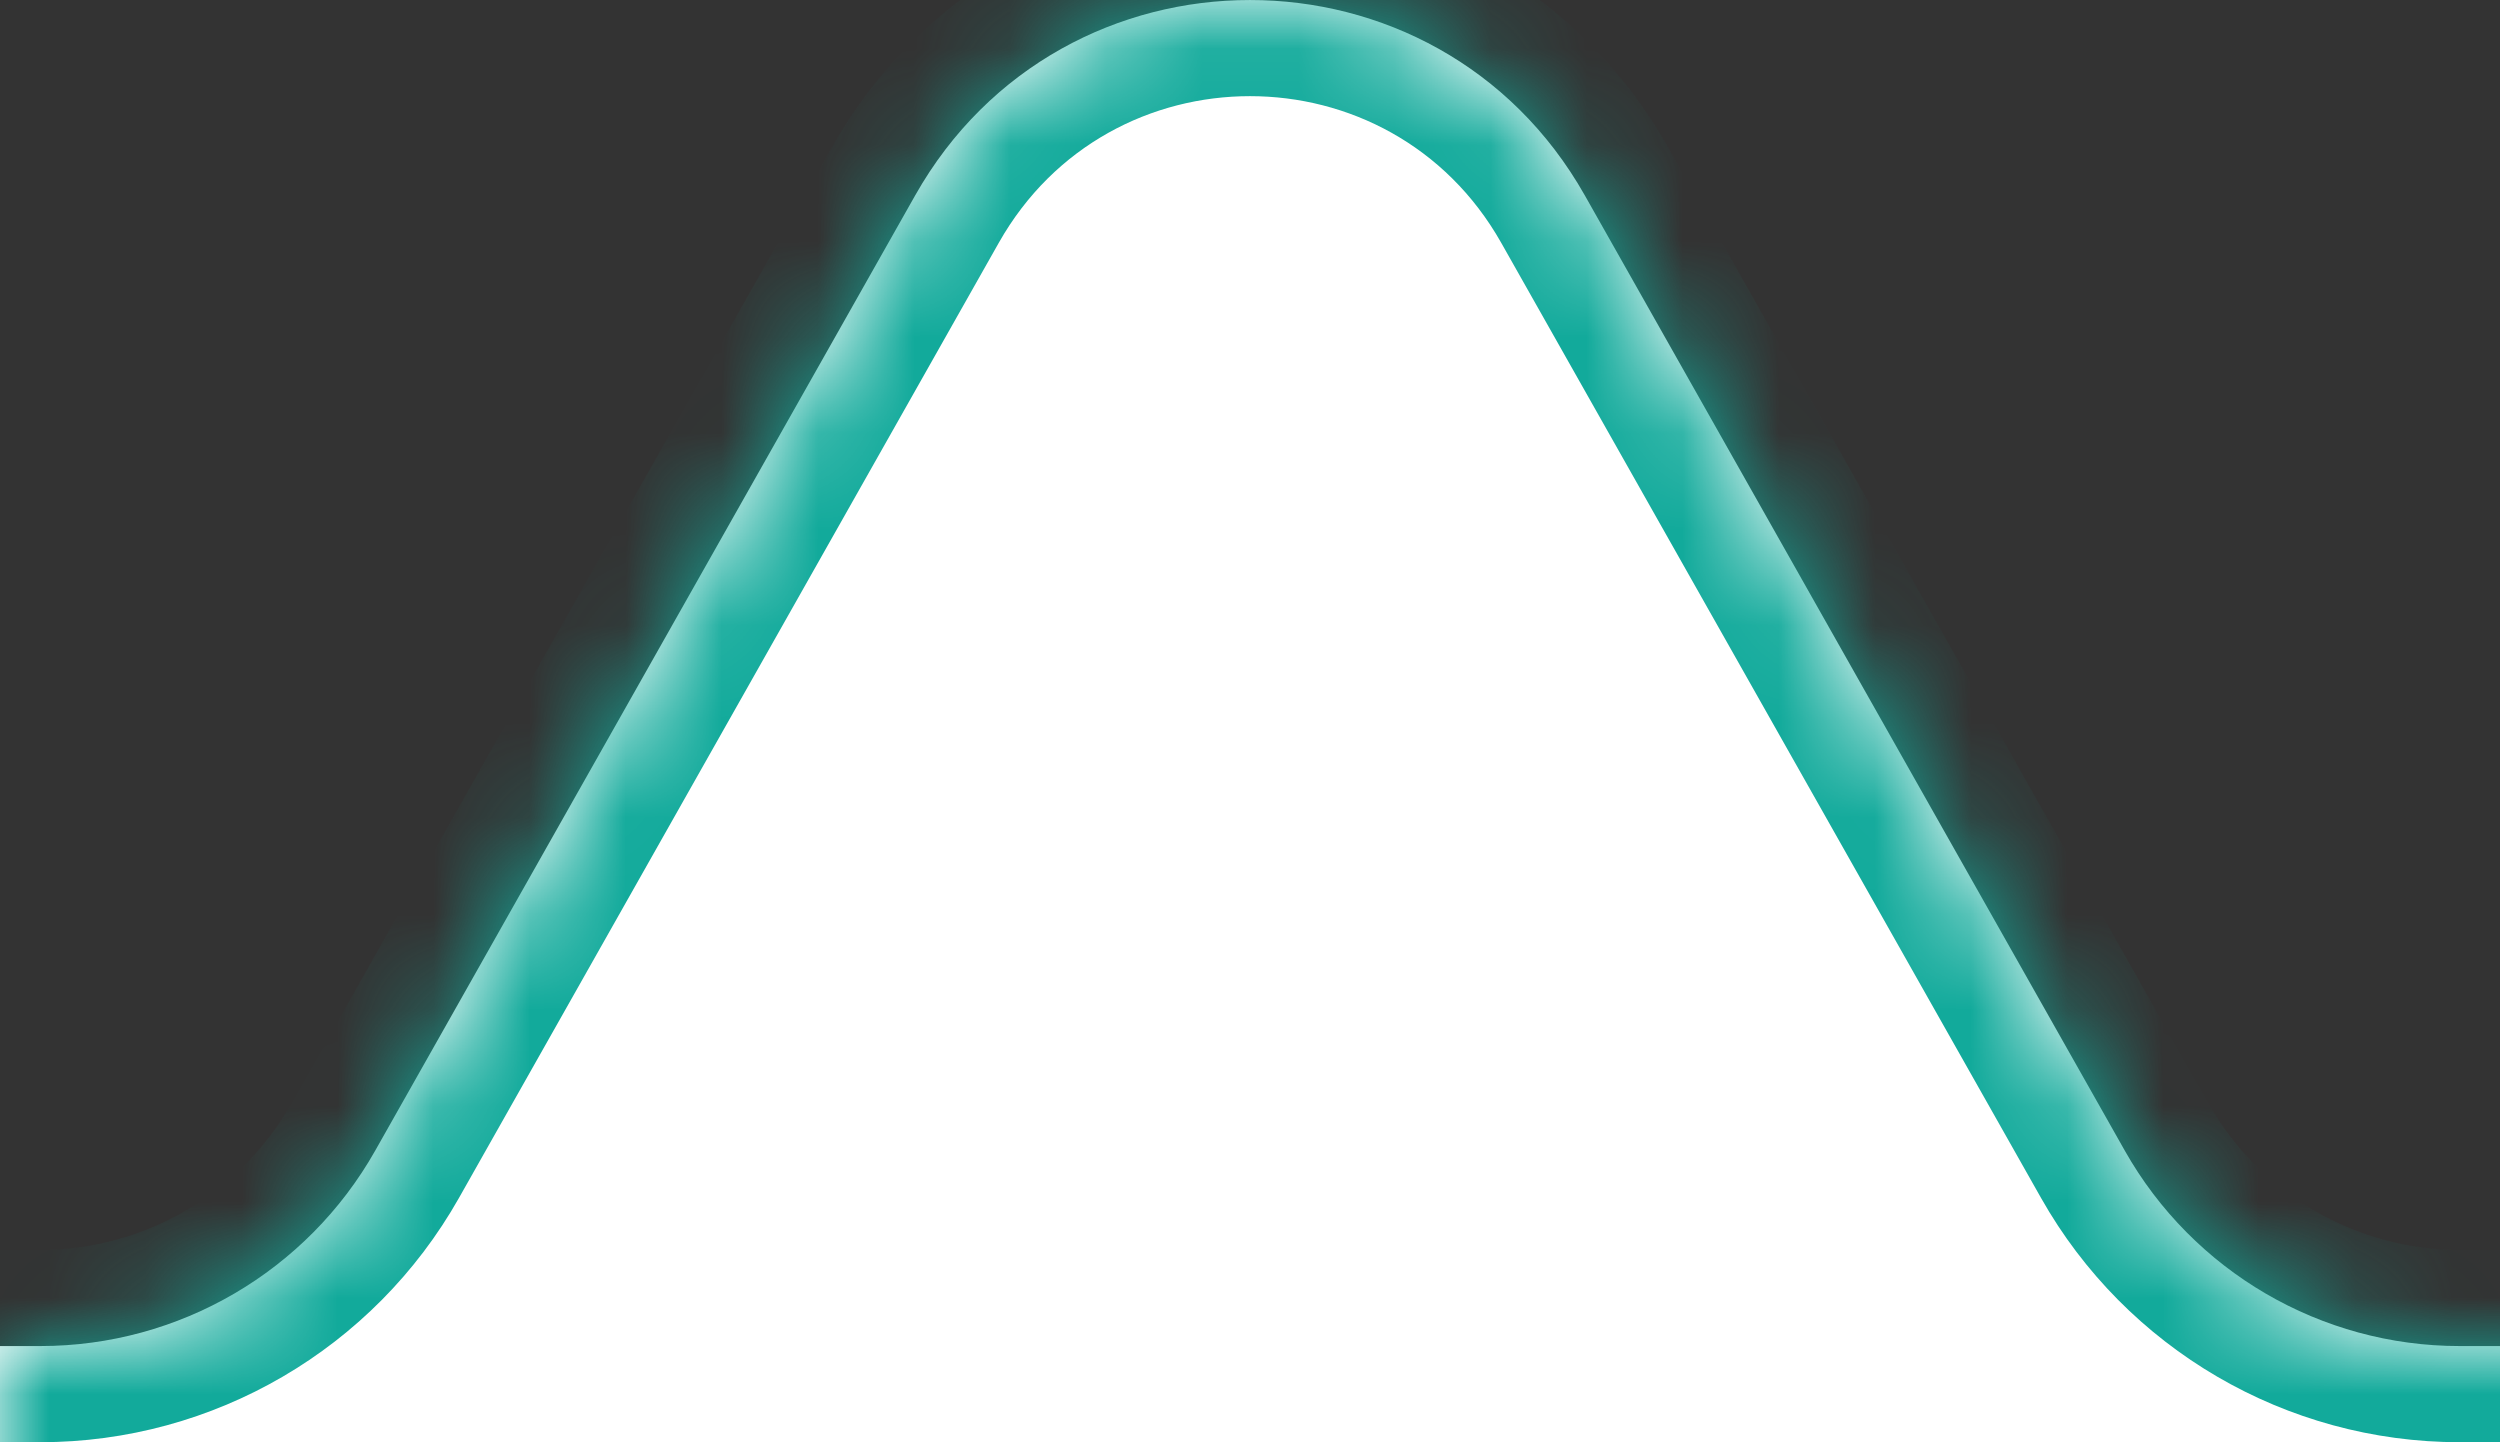 <svg width="26" height="15" viewBox="0 0 26 15" fill="none" xmlns="http://www.w3.org/2000/svg">
<rect x="0" y="0" width="26" height="15" fill="#333333" stroke="none"/>
<g clip-path="url(#clip0_1715_11581)">
<mask id="path-1-inside-1_1715_11581" fill="white">
<path fill-rule="evenodd" clip-rule="evenodd" d="M25.58 13.999C24.138 13.999 22.808 13.223 22.098 11.967L16.482 2.032C14.951 -0.677 11.049 -0.677 9.518 2.032L3.902 11.967C3.192 13.223 1.862 13.999 0.42 13.999H-124C-131.732 13.999 -138 20.267 -138 27.999V172.999C-138 180.731 -131.732 186.999 -124 186.999H36C43.732 186.999 50 180.731 50 172.999V27.999C50 20.267 43.732 13.999 36 13.999H25.58Z"/>
</mask>
<path fill-rule="evenodd" clip-rule="evenodd" d="M25.58 13.999C24.138 13.999 22.808 13.223 22.098 11.967L16.482 2.032C14.951 -0.677 11.049 -0.677 9.518 2.032L3.902 11.967C3.192 13.223 1.862 13.999 0.42 13.999H-124C-131.732 13.999 -138 20.267 -138 27.999V172.999C-138 180.731 -131.732 186.999 -124 186.999H36C43.732 186.999 50 180.731 50 172.999V27.999C50 20.267 43.732 13.999 36 13.999H25.58Z" fill="white"/>
<path d="M3.902 11.967L3.031 11.475L3.902 11.967ZM22.098 11.967L22.968 11.475L22.098 11.967ZM16.482 2.032L17.353 1.54L16.482 2.032ZM9.518 2.032L8.647 1.54L9.518 2.032ZM15.612 2.524L21.227 12.459L22.968 11.475L17.353 1.54L15.612 2.524ZM4.773 12.459L10.388 2.524L8.647 1.54L3.031 11.475L4.773 12.459ZM-124 14.999H0.42V12.999H-124V14.999ZM-137 27.999C-137 20.819 -131.18 14.999 -124 14.999V12.999C-132.284 12.999 -139 19.715 -139 27.999H-137ZM-137 172.999V27.999H-139V172.999H-137ZM-124 185.999C-131.18 185.999 -137 180.179 -137 172.999H-139C-139 181.283 -132.284 187.999 -124 187.999V185.999ZM36 185.999H-124V187.999H36V185.999ZM49 172.999C49 180.179 43.18 185.999 36 185.999V187.999C44.284 187.999 51 181.283 51 172.999H49ZM49 27.999V172.999H51V27.999H49ZM36 14.999C43.18 14.999 49 20.819 49 27.999H51C51 19.715 44.284 12.999 36 12.999V14.999ZM25.58 14.999H36V12.999H25.58V14.999ZM3.031 11.475C2.499 12.417 1.501 12.999 0.42 12.999V14.999C2.222 14.999 3.886 14.029 4.773 12.459L3.031 11.475ZM21.227 12.459C22.114 14.029 23.777 14.999 25.58 14.999V12.999C24.499 12.999 23.501 12.417 22.968 11.475L21.227 12.459ZM17.353 1.54C15.439 -1.847 10.561 -1.847 8.647 1.54L10.388 2.524C11.537 0.492 14.463 0.492 15.612 2.524L17.353 1.54Z" fill="#12AA9B" mask="url(#path-1-inside-1_1715_11581)"/>
</g>
<defs>
<clipPath id="clip0_1715_11581">
<rect width="26" height="15" fill="white"/>
</clipPath>
</defs>
</svg>
